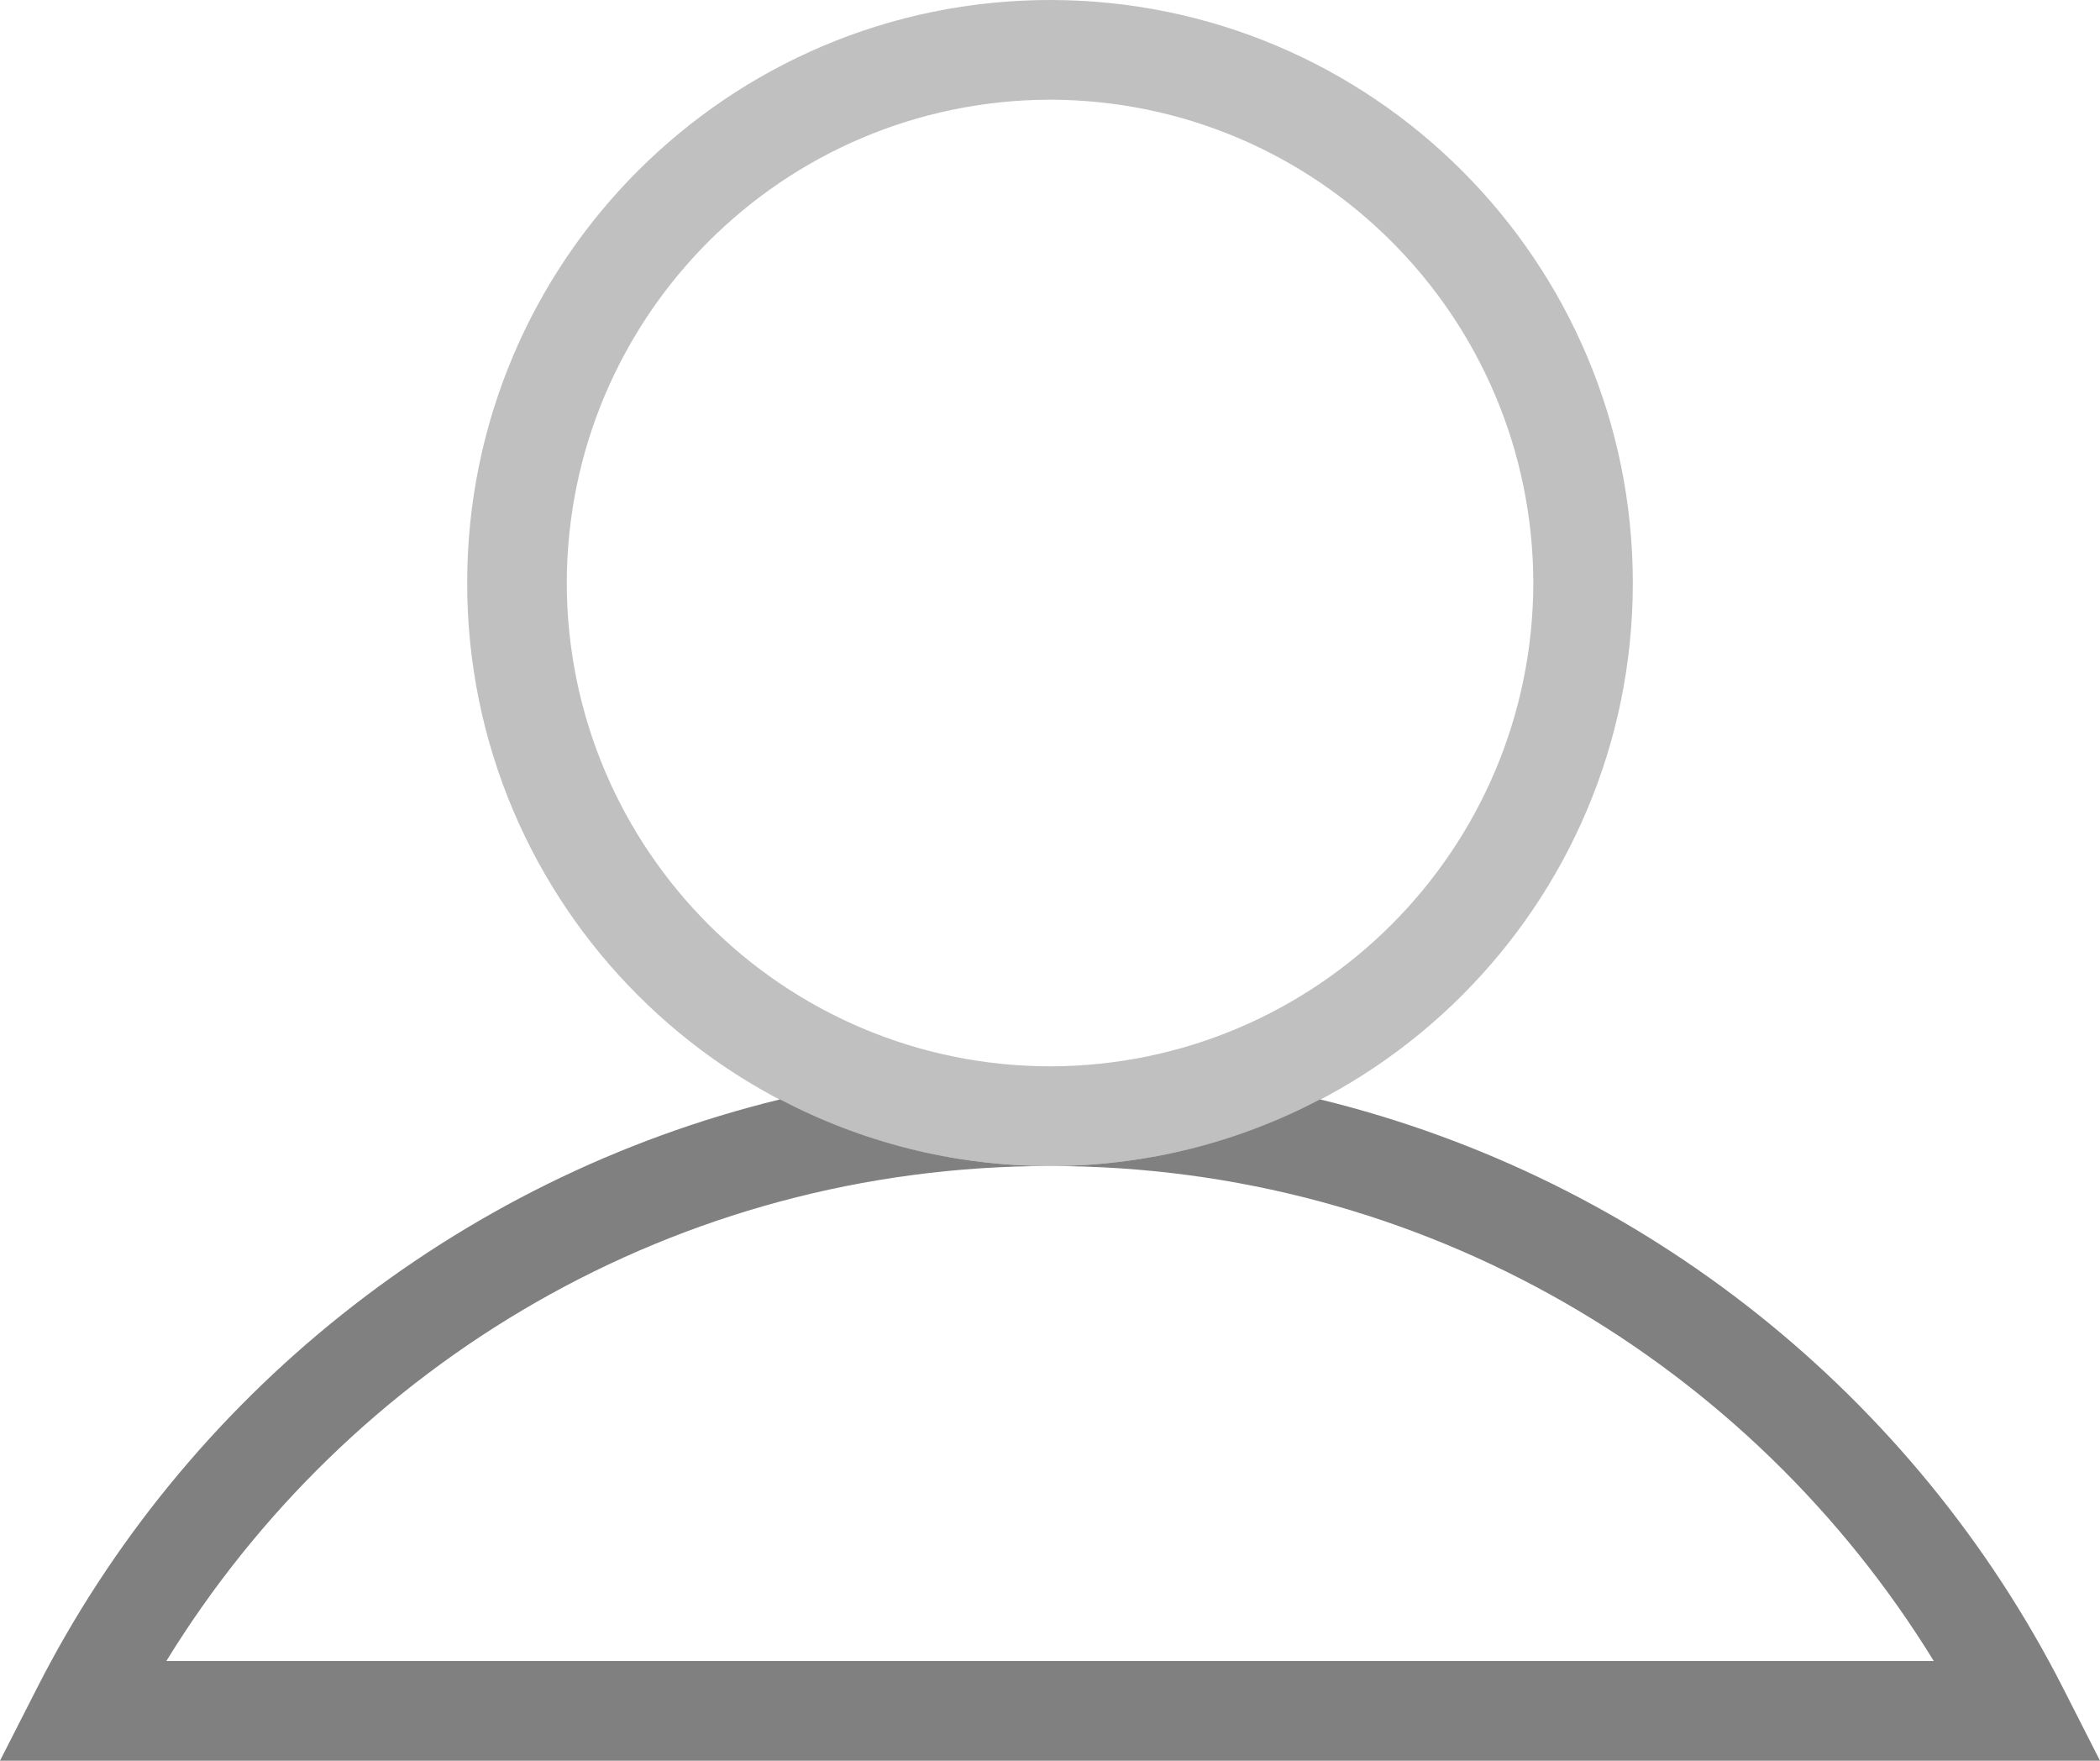 <?xml version="1.0" encoding="utf-8"?>
<!DOCTYPE svg PUBLIC "-//W3C//DTD SVG 1.1//EN" "http://www.w3.org/Graphics/SVG/1.1/DTD/svg11.dtd">
<svg version="1.1" id="Layer_1" xmlns="http://www.w3.org/2000/svg" xmlns:xlink="http://www.w3.org/1999/xlink" x="0px" y="0px"
	 width="75.873px" height="63.601px" viewBox="0 0 75.873 63.601" enable-background="new 0 0 75.873 63.601" xml:space="preserve">
	 <linearGradient id="gradient" gradientUnits="userSpaceOnUse" x1="17.139" y1="63.601" x2="17.139" y2="0">
	<stop  offset="0" style="stop-color:#404040"/>
	<stop  offset="1" style="stop-color:#A0A0A0"/>
</linearGradient>
<path fill="#C0C0C0" d="M16.879,21.061C16.879,9.432,26.307,0.005,37.939,0l0,0c11.629,0.005,21.055,9.432,21.055,21.061l0,0
	c0,11.63-9.426,21.058-21.055,21.058l0,0C26.307,42.119,16.879,32.691,16.879,21.061L16.879,21.061z M20.477,21.061
	c0.02,9.639,7.82,17.441,17.463,17.458l0,0c9.639-0.018,17.438-7.82,17.459-17.458l0,0c-0.021-9.641-7.82-17.438-17.459-17.46l0,0
	C28.297,3.622,20.496,11.42,20.477,21.061L20.477,21.061z"/>
<path fill="#808080" d="M74.543,60.986c-5.352-10.521-15.115-18.41-26.848-21.273c-2.918,1.529-6.232,2.406-9.756,2.406
	s-6.84-0.877-9.758-2.406c-11.734,2.865-21.5,10.752-26.848,21.273L0,63.601h75.873L74.543,60.986z M6.01,60.001
	c6.588-10.729,18.416-17.885,31.93-17.881c13.508-0.004,25.336,7.152,31.928,17.881H6.01z"/>
</svg>
